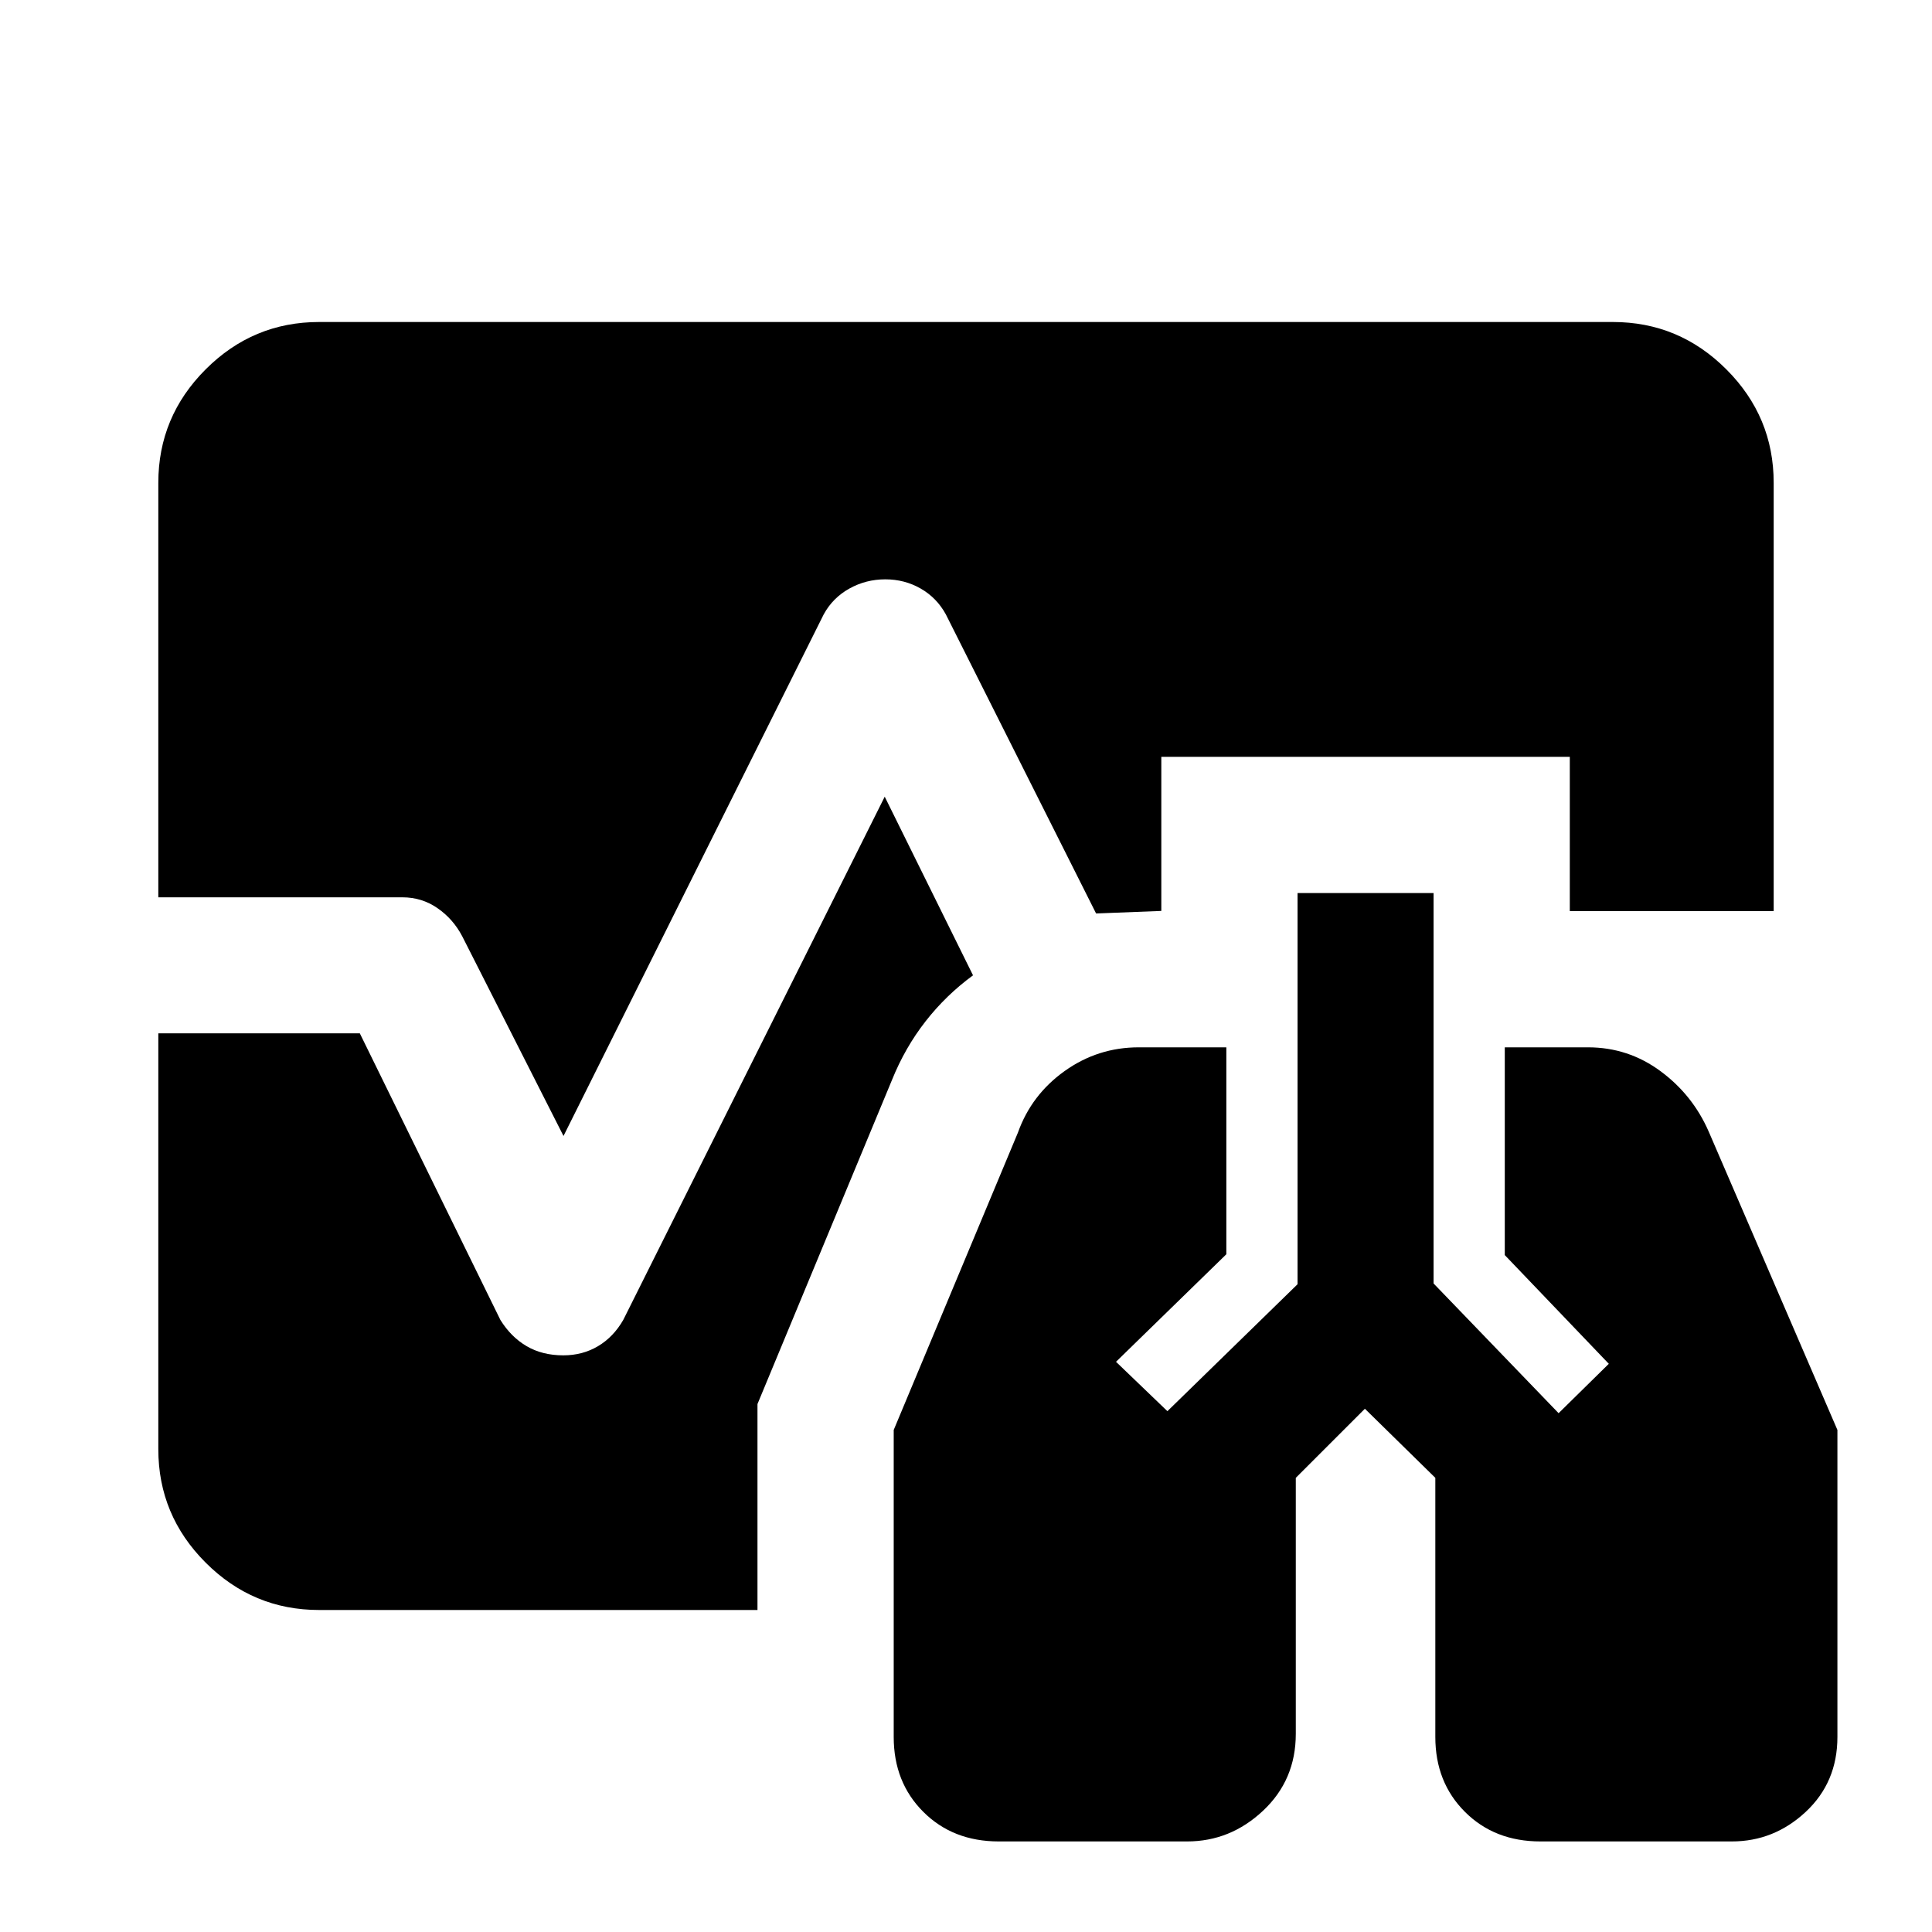 <svg xmlns="http://www.w3.org/2000/svg" height="40" viewBox="0 96 960 960" width="40"><path d="M496.284 1011q-22.77 0-37.488-14.692-14.717-14.689-14.717-37.232V806.539l61.718-147.743q6.692-18.795 23.196-30.589 16.505-11.795 36.853-11.795h43.514v102.819l-54.82 53.436 25.538 24.538 64.667-63.076V539.745h67.588v193.999l62.127 64.461 24.949-24.538-51.692-54.025v-103.23h41.334q20.025 0 36.073 11.865 16.047 11.865 23.977 30.134l63.897 148.128v152.537q0 22.543-15.746 37.232Q881.506 1011 860.531 1011H765.41q-22.769 0-37.487-14.692-14.718-14.689-14.718-37.232V830.332l-35-34.333-34.333 34.333v127.206q0 22.927-16.259 38.193Q611.353 1011 589.866 1011h-93.582ZM280 660.464l-50.308-99.207q-4.513-8.615-12.304-14-7.79-5.384-17.388-5.384H78.668V335.898q0-32.845 23.526-56.371 23.525-23.525 56.371-23.525h642.87q32.846 0 56.371 23.525 23.526 23.526 23.526 56.371v212.821H780.025v-76.667H577.052v76.585l-32.411 1.262-74.667-148.642q-4.513-8.231-12.5-12.808-7.987-4.576-17.585-4.576t-17.833 4.576q-8.235 4.577-12.748 12.808L280 660.464ZM158.565 895.998q-32.846 0-56.371-23.525-23.526-23.526-23.526-56.371V609.461h100.127l69.847 142.41q5.278 8.487 13.046 13.038 7.768 4.552 18.227 4.552 9.572 0 17.234-4.552 7.662-4.551 12.543-13.038L439.615 491.87l43.874 88.772q-13.416 9.816-23.618 22.895-10.203 13.079-16.665 29.13l-66.82 161v102.331H158.565Z"/></svg>